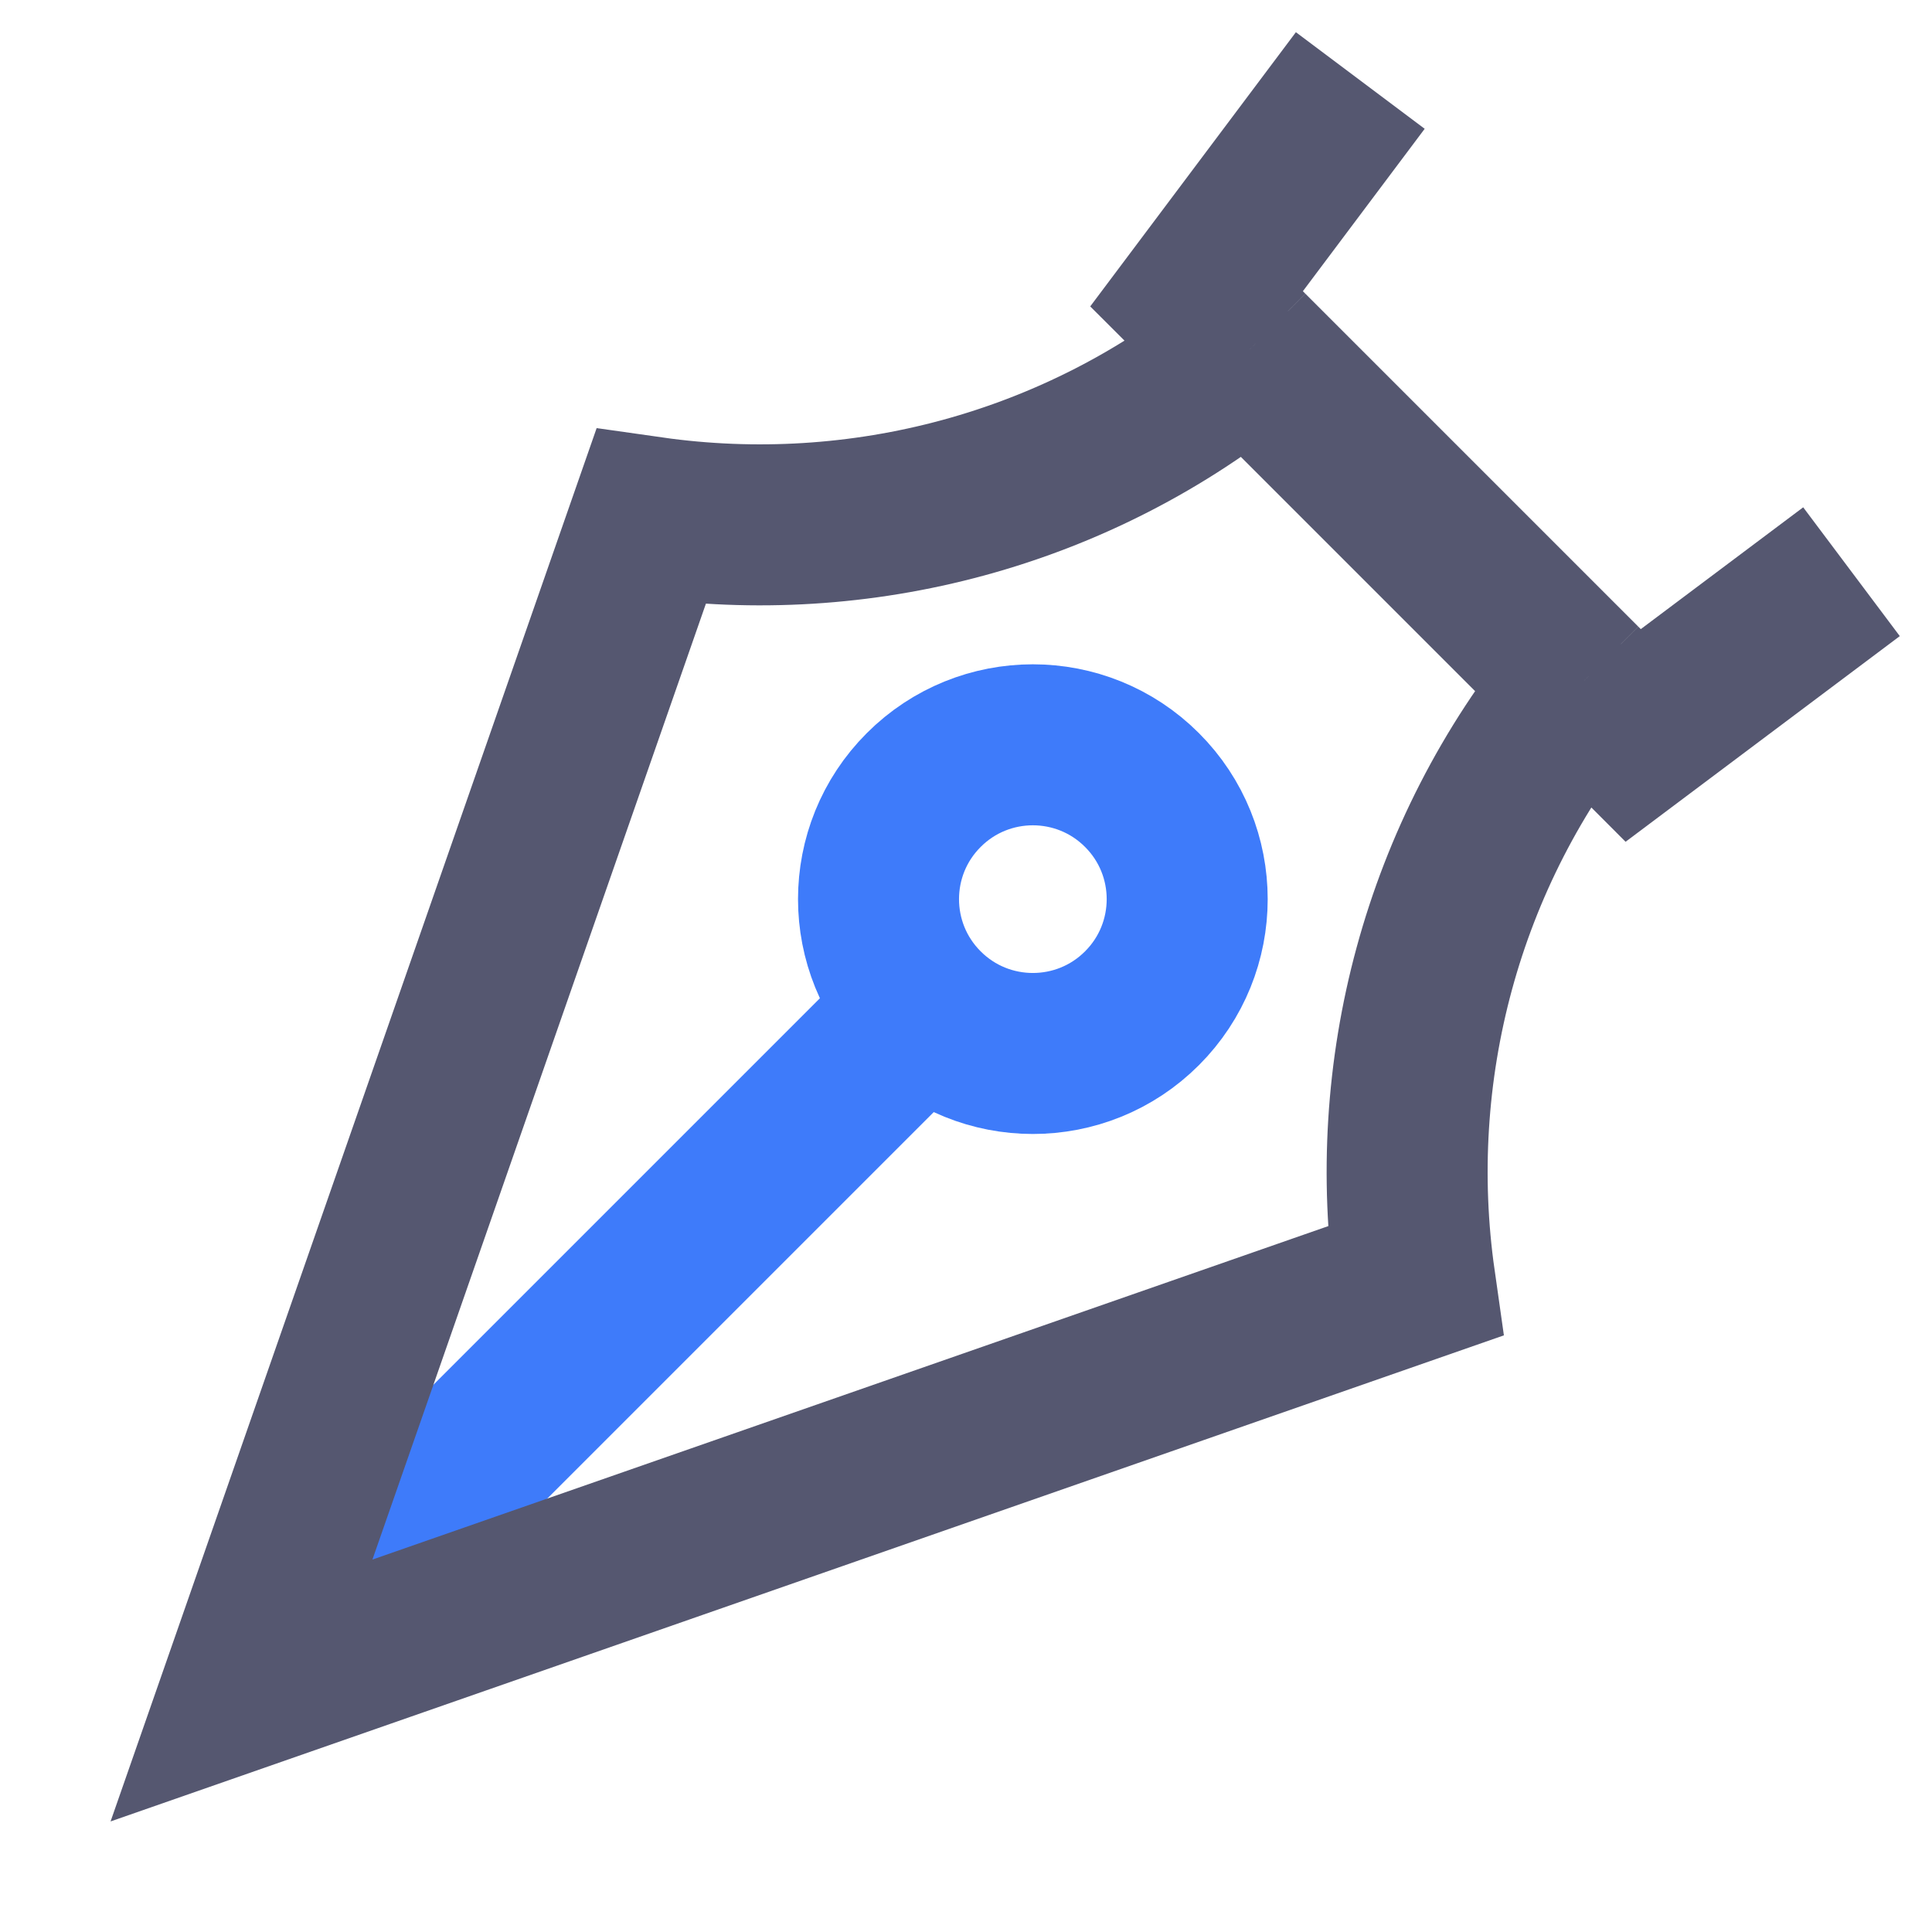 <svg width="24" height="24" viewBox="0 0 24 24" fill="none" xmlns="http://www.w3.org/2000/svg">
<path d="M11.475 12.525C12.223 13.274 13.438 13.274 14.186 12.525C14.935 11.777 14.935 10.562 14.186 9.814C13.438 9.065 12.223 9.065 11.475 9.814C10.726 10.562 10.726 11.777 11.475 12.525ZM11.475 12.525L3 21" stroke="#3E7BFA" stroke-width="2"/>
<path d="M15.509 4.356C13.378 6.102 10.671 6.792 8.085 6.424L3 21L17.576 15.915C17.208 13.329 17.898 10.622 19.644 8.491M15.509 4.356L14.864 3.712L16.898 1M15.509 4.356L19.644 8.491M19.644 8.491L20.288 9.136L23 7.102" stroke="#555770" stroke-width="2"/>
</svg>

